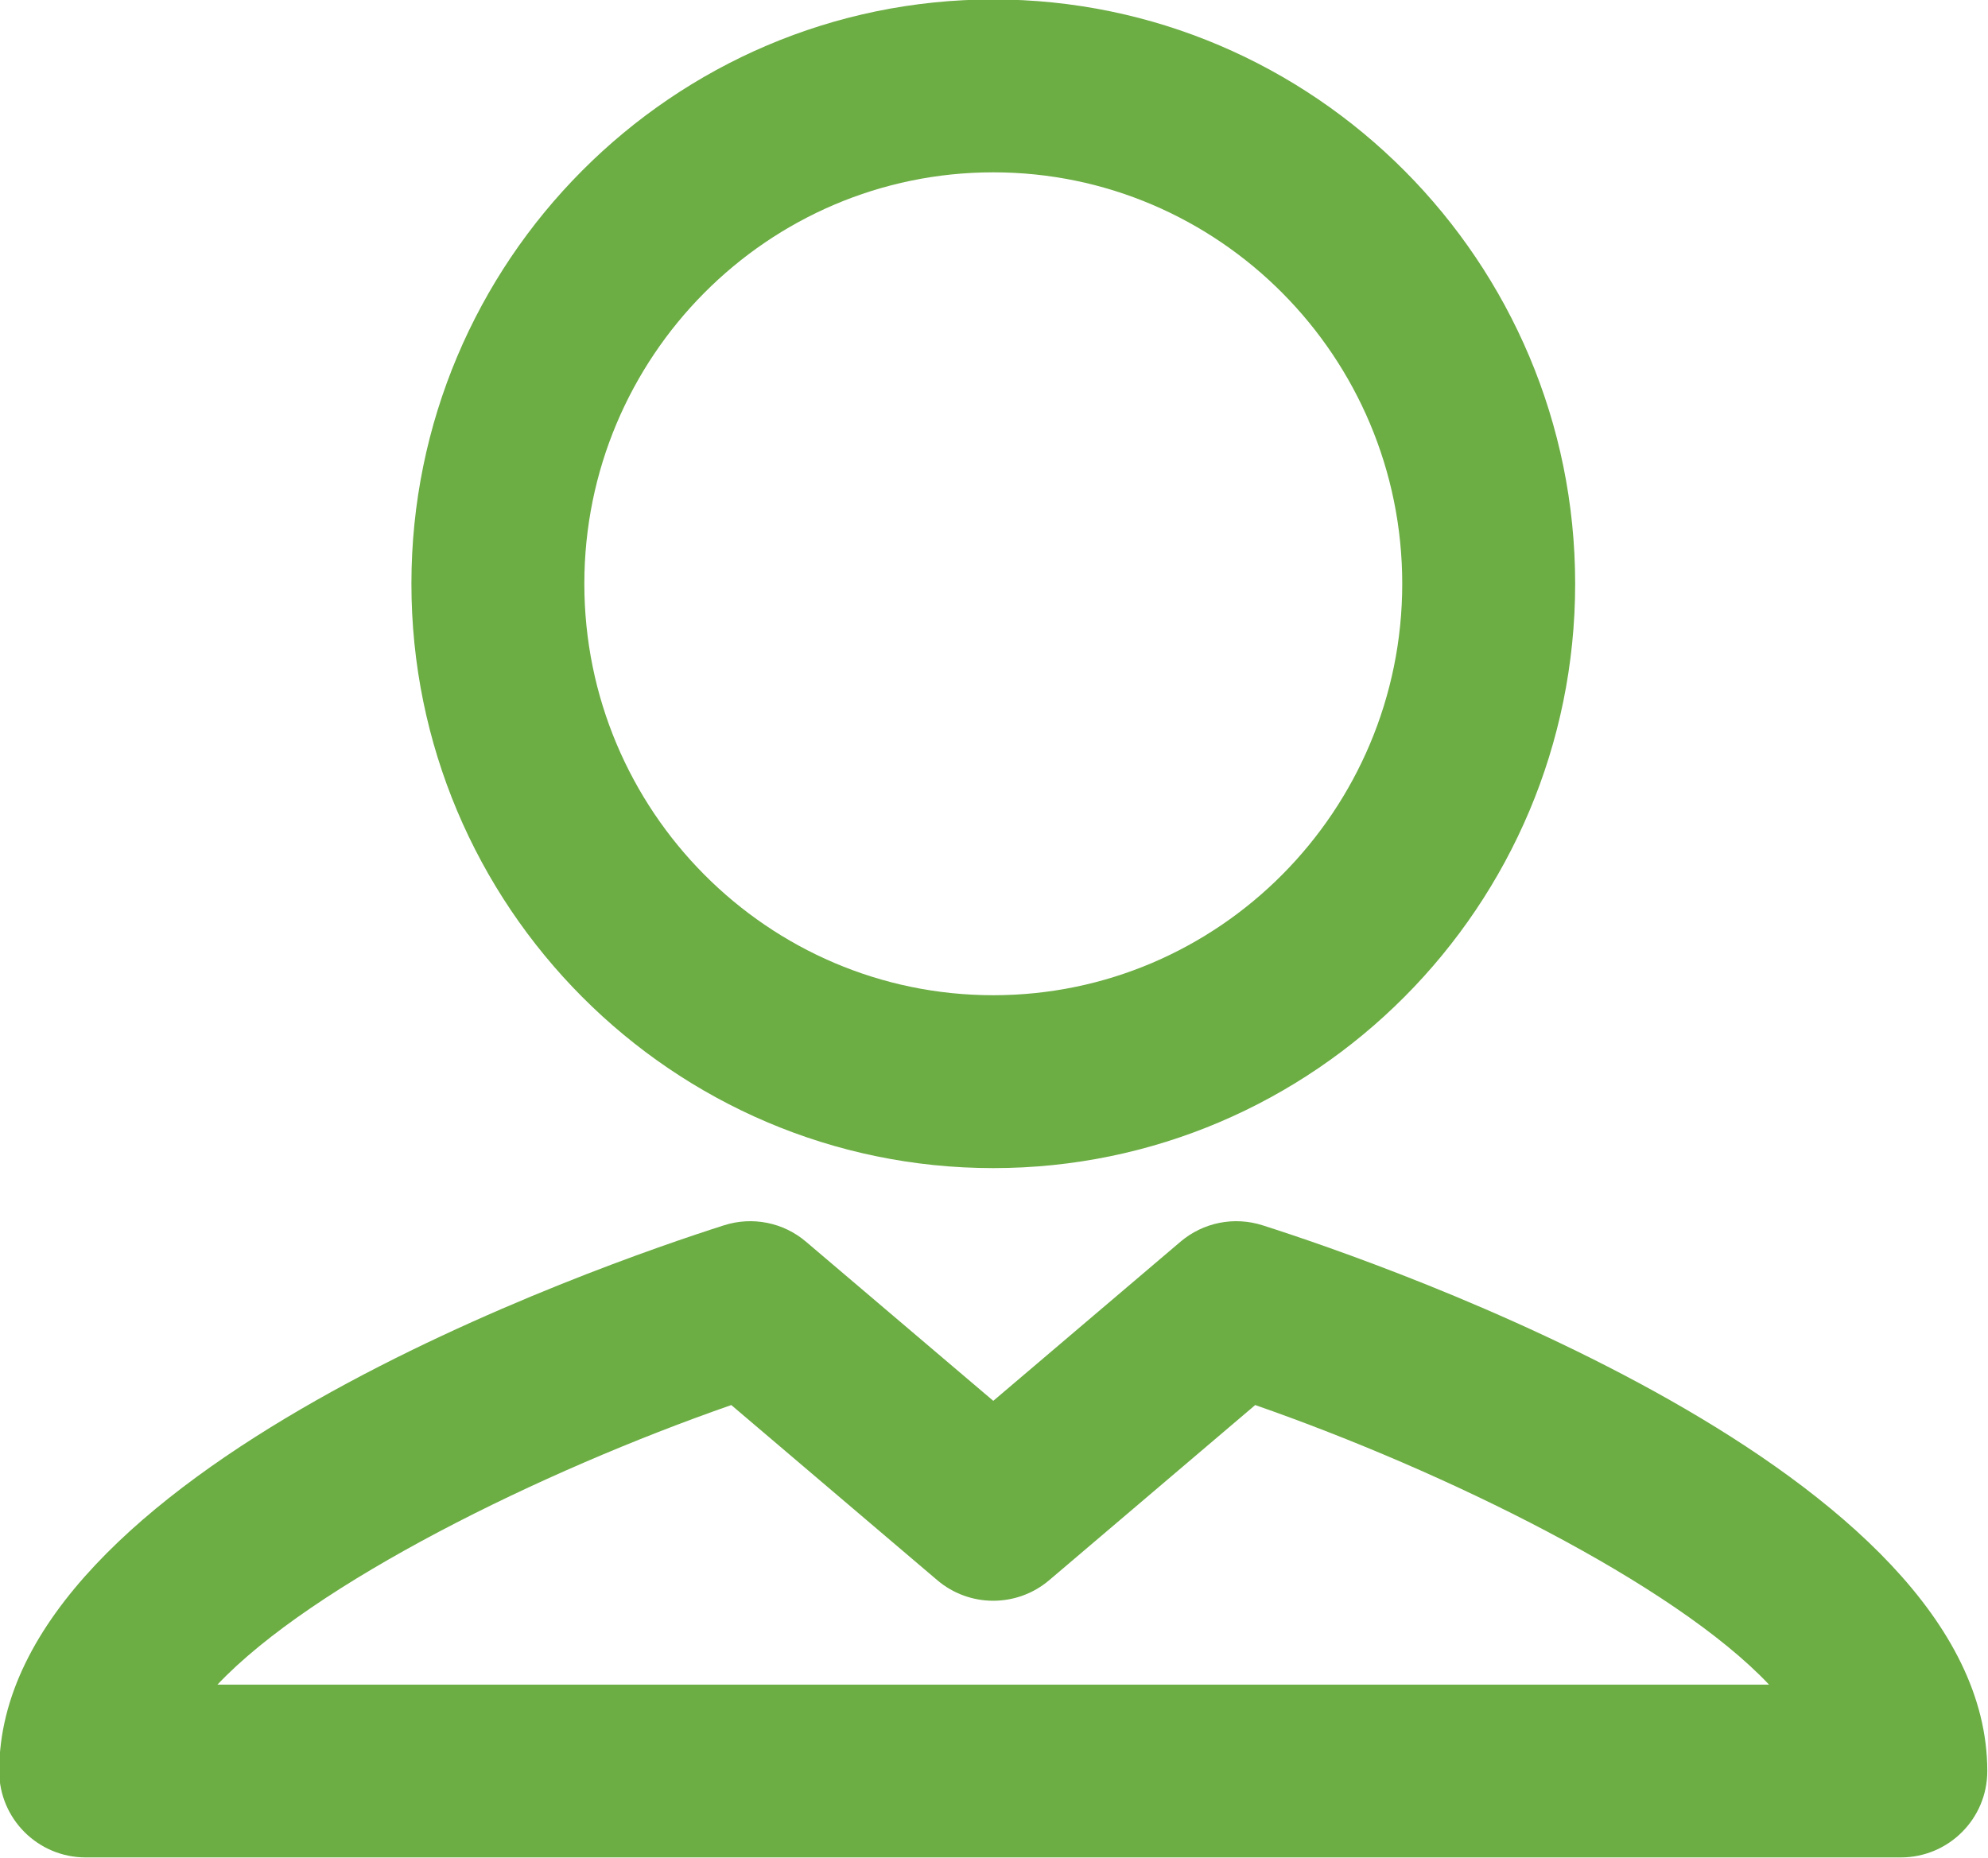 <svg xmlns="http://www.w3.org/2000/svg" xmlns:xlink="http://www.w3.org/1999/xlink" preserveAspectRatio="xMidYMid" width="25.04" height="23.406" viewBox="0 0 25.04 23.406">
  <defs>
    <style>
      .cls-1 {
        fill: #6cad44;
        fill-rule: evenodd;
      }
    </style>
  </defs>
  <path d="M12.511,14.716 C16.552,14.716 19.840,11.414 19.840,7.354 C19.840,3.295 16.552,-0.007 12.511,-0.007 C8.470,-0.007 5.182,3.295 5.182,7.354 C5.182,11.414 8.470,14.716 12.511,14.716 ZM12.511,2.171 C15.351,2.171 17.662,4.495 17.662,7.354 C17.662,10.213 15.351,12.538 12.511,12.538 C9.670,12.538 7.360,10.213 7.360,7.354 C7.360,4.495 9.670,2.171 12.511,2.171 ZM15.904,15.437 C15.545,15.322 15.154,15.400 14.867,15.645 L12.511,17.648 L10.154,15.645 C9.868,15.400 9.476,15.322 9.118,15.437 C7.594,15.923 -0.010,18.539 -0.010,22.312 C-0.010,22.913 0.478,23.400 1.079,23.400 L23.942,23.400 C24.544,23.400 25.031,22.913 25.031,22.312 C25.031,18.539 17.428,15.923 15.904,15.437 ZM2.739,21.223 C3.940,19.952 6.812,18.537 9.211,17.701 L11.805,19.907 C12.212,20.253 12.809,20.253 13.216,19.907 L15.810,17.701 C18.210,18.537 21.082,19.952 22.282,21.223 L2.739,21.223 Z" class="cls-1"/>
</svg>

